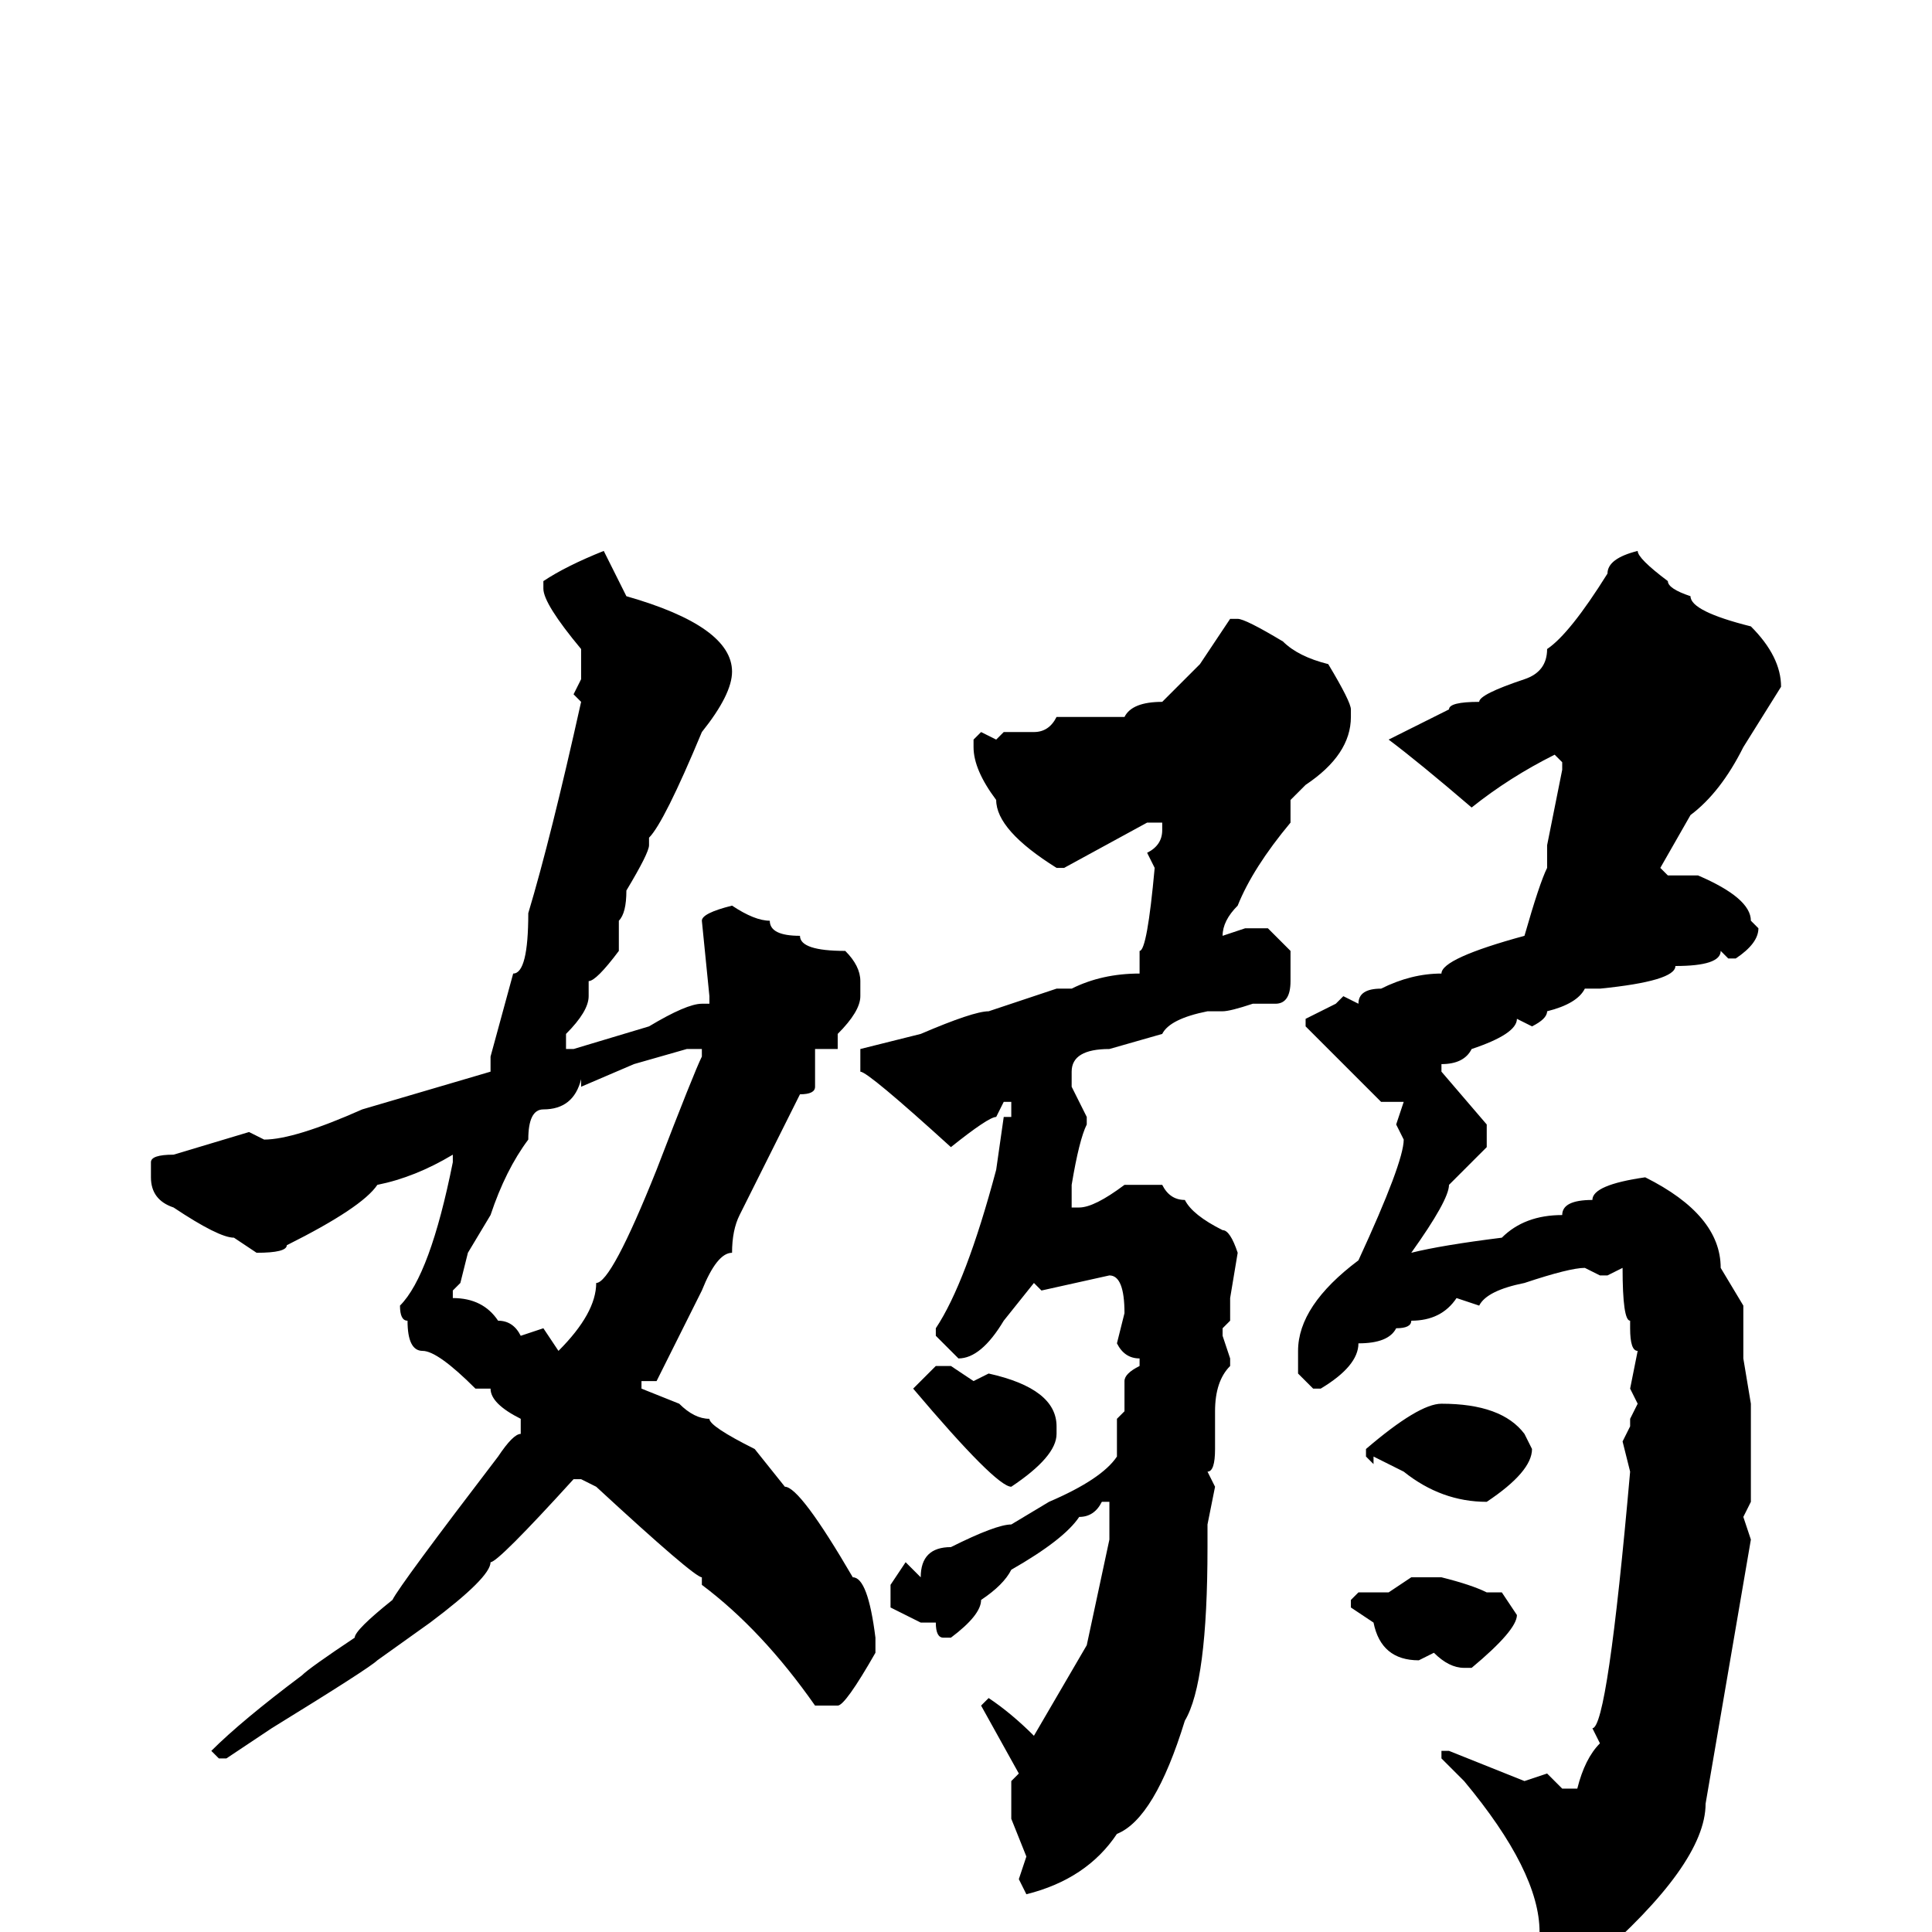 <svg xmlns="http://www.w3.org/2000/svg" viewBox="0 -256 256 256">
	<path fill="#000000" d="M80 -183L83 -177Q97 -173 97 -167Q97 -164 93 -159Q88 -147 86 -145V-144Q86 -143 83 -138Q83 -135 82 -134V-130Q79 -126 78 -126V-124Q78 -122 75 -119V-117H76L86 -120Q91 -123 93 -123H94V-124L93 -134Q93 -135 97 -136Q100 -134 102 -134Q102 -132 106 -132Q106 -130 112 -130Q114 -128 114 -126V-124Q114 -122 111 -119V-117H108V-112Q108 -111 106 -111L98 -95Q97 -93 97 -90Q95 -90 93 -85L87 -73H85V-72L90 -70Q92 -68 94 -68Q94 -67 100 -64L104 -59Q106 -59 113 -47Q115 -47 116 -39V-37Q112 -30 111 -30H108Q101 -40 93 -46V-47Q92 -47 79 -59L77 -60H76Q66 -49 65 -49Q65 -47 57 -41L50 -36Q49 -35 36 -27L30 -23H29L28 -24Q32 -28 40 -34Q41 -35 47 -39Q47 -40 52 -44Q53 -46 66 -63Q68 -66 69 -66V-68Q65 -70 65 -72H63Q58 -77 56 -77Q54 -77 54 -81Q53 -81 53 -83Q57 -87 60 -102V-103Q55 -100 50 -99Q48 -96 38 -91Q38 -90 34 -90L31 -92Q29 -92 23 -96Q20 -97 20 -100V-102Q20 -103 23 -103L33 -106L35 -105Q39 -105 48 -109L65 -114V-116L68 -127Q70 -127 70 -135Q73 -145 77 -163L76 -164L77 -166V-170Q72 -176 72 -178V-179Q75 -181 80 -183ZM217 -183Q217 -182 221 -179Q221 -178 224 -177Q224 -175 232 -173Q236 -169 236 -165L231 -157Q228 -151 224 -148L220 -141L221 -140H225Q232 -137 232 -134L233 -133Q233 -131 230 -129H229L228 -130Q228 -128 222 -128Q222 -126 212 -125H210Q209 -123 205 -122Q205 -121 203 -120L201 -121Q201 -119 195 -117Q194 -115 191 -115V-114L197 -107V-104L192 -99Q192 -97 187 -90Q191 -91 199 -92Q202 -95 207 -95Q207 -97 211 -97Q211 -99 218 -100Q228 -95 228 -88L231 -83V-79V-77V-76L232 -70V-66V-64V-61V-57L231 -55L232 -52L226 -17Q226 -9 211 4L206 7H205Q204 6 204 2V0Q204 -8 194 -20L191 -23V-24H192L202 -20L205 -21L207 -19H209Q210 -23 212 -25L211 -27Q213 -27 216 -61L215 -65L216 -67V-68L217 -70L216 -72L217 -77Q216 -77 216 -80V-81Q215 -81 215 -88L213 -87H212L210 -88Q208 -88 202 -86Q197 -85 196 -83L193 -84Q191 -81 187 -81Q187 -80 185 -80Q184 -78 180 -78Q180 -75 175 -72H174L172 -74V-77Q172 -83 180 -89Q186 -102 186 -105L185 -107L186 -110H183L173 -120V-121L177 -123L178 -124L180 -123Q180 -125 183 -125Q187 -127 191 -127Q191 -129 202 -132Q204 -139 205 -141V-144L207 -154V-155L206 -156Q200 -153 195 -149Q188 -155 184 -158L192 -162Q192 -163 196 -163Q196 -164 202 -166Q205 -167 205 -170Q208 -172 213 -180Q213 -182 217 -183ZM163 -174H164Q165 -174 170 -171Q172 -169 176 -168Q179 -163 179 -162V-161Q179 -156 173 -152L171 -150V-147Q166 -141 164 -136Q162 -134 162 -132L165 -133H168L171 -130V-126Q171 -123 169 -123H166Q163 -122 162 -122H160Q155 -121 154 -119L147 -117Q142 -117 142 -114V-112L144 -108V-107Q143 -105 142 -99V-96H143Q145 -96 149 -99H150H152H154Q155 -97 157 -97Q158 -95 162 -93Q163 -93 164 -90L163 -84V-81L162 -80V-79L163 -76V-75Q161 -73 161 -69V-64Q161 -61 160 -61L161 -59L160 -54V-51Q160 -33 157 -28Q153 -15 148 -13Q144 -7 136 -5L135 -7L136 -10L134 -15V-20L135 -21L130 -30L131 -31Q134 -29 137 -26L144 -38L147 -52V-57H146Q145 -55 143 -55Q141 -52 134 -48Q133 -46 130 -44Q130 -42 126 -39H125Q124 -39 124 -41H122L118 -43V-46L120 -49L122 -47Q122 -51 126 -51Q132 -54 134 -54L139 -57Q146 -60 148 -63V-68L149 -69V-73Q149 -74 151 -75V-76Q149 -76 148 -78L149 -82Q149 -87 147 -87L138 -85L137 -86L133 -81Q130 -76 127 -76L124 -79V-80Q128 -86 132 -101L133 -108H134V-110H133L132 -108Q131 -108 126 -104Q115 -114 114 -114V-117L122 -119Q129 -122 131 -122L140 -125H141H142Q146 -127 151 -127V-130Q152 -130 153 -141L152 -143Q154 -144 154 -146V-147H152L141 -141H140Q132 -146 132 -150Q129 -154 129 -157V-158L130 -159L132 -158L133 -159H137Q139 -159 140 -161H141H146H149Q150 -163 154 -163L159 -168ZM77 -112V-113Q76 -109 72 -109Q70 -109 70 -105Q67 -101 65 -95L62 -90L61 -86L60 -85V-84Q64 -84 66 -81Q68 -81 69 -79L72 -80L74 -77Q79 -82 79 -86Q81 -86 87 -101Q92 -114 93 -116V-117H92H91L84 -115ZM124 -75H126L129 -73L131 -74Q140 -72 140 -67V-66Q140 -63 134 -59Q132 -59 121 -72ZM191 -70Q199 -70 202 -66L203 -64Q203 -61 197 -57Q191 -57 186 -61L182 -63V-62L181 -63V-64Q188 -70 191 -70ZM187 -47H191Q195 -46 197 -45H199L201 -42Q201 -40 195 -35H194Q192 -35 190 -37L188 -36Q183 -36 182 -41L179 -43V-44L180 -45H184Z"/>
</svg>